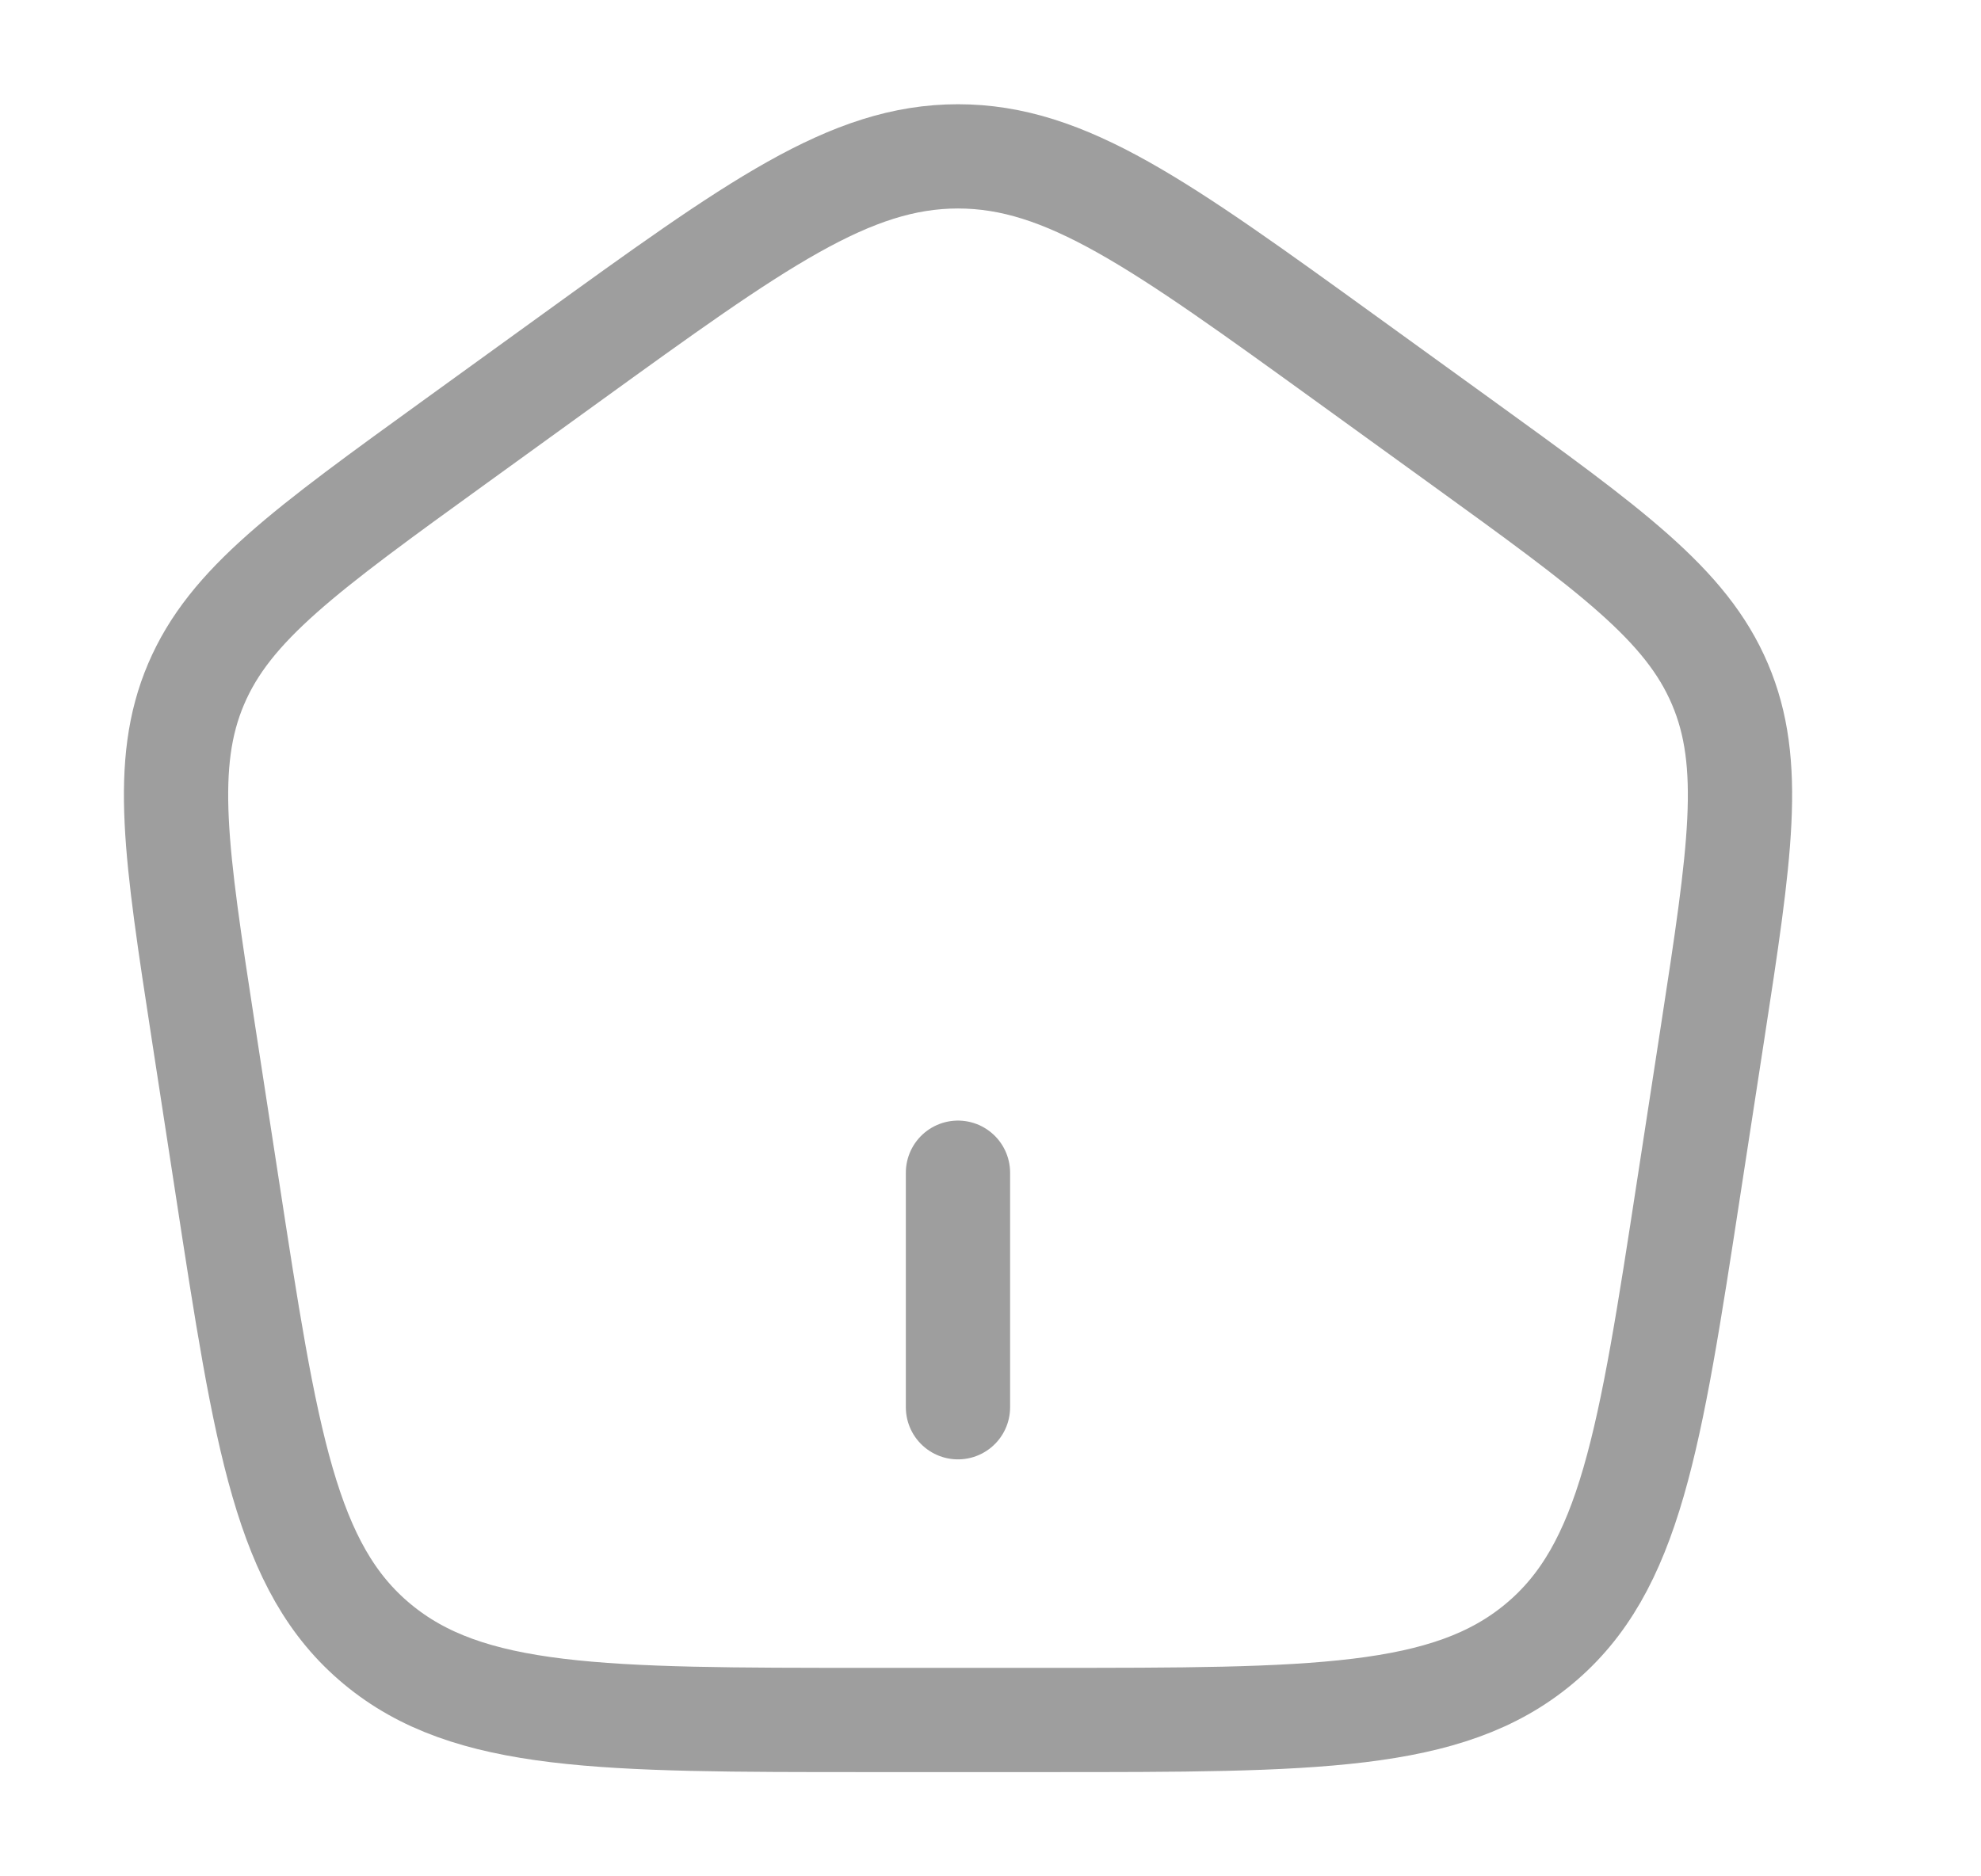<svg xmlns="http://www.w3.org/2000/svg" width="19" height="18" viewBox="0 0 19 18" fill="none">
  <path d="M9.188 13.5L9.188 11.25" stroke="#9E9E9E" stroke-linecap="round"/>
  <path d="M1.952 9.91C1.687 8.187 1.555 7.326 1.881 6.562C2.206 5.798 2.929 5.276 4.374 4.231L5.454 3.45C7.252 2.15 8.151 1.5 9.188 1.5C10.226 1.5 11.125 2.15 12.923 3.45L14.003 4.231C15.448 5.276 16.171 5.798 16.496 6.562C16.822 7.326 16.69 8.187 16.425 9.91L16.199 11.379C15.824 13.822 15.636 15.043 14.76 15.771C13.884 16.5 12.604 16.5 10.043 16.5H8.334C5.773 16.5 4.493 16.5 3.617 15.771C2.741 15.043 2.553 13.822 2.178 11.379L1.952 9.91Z" stroke="#9E9E9E" stroke-linejoin="round"/>
</svg>